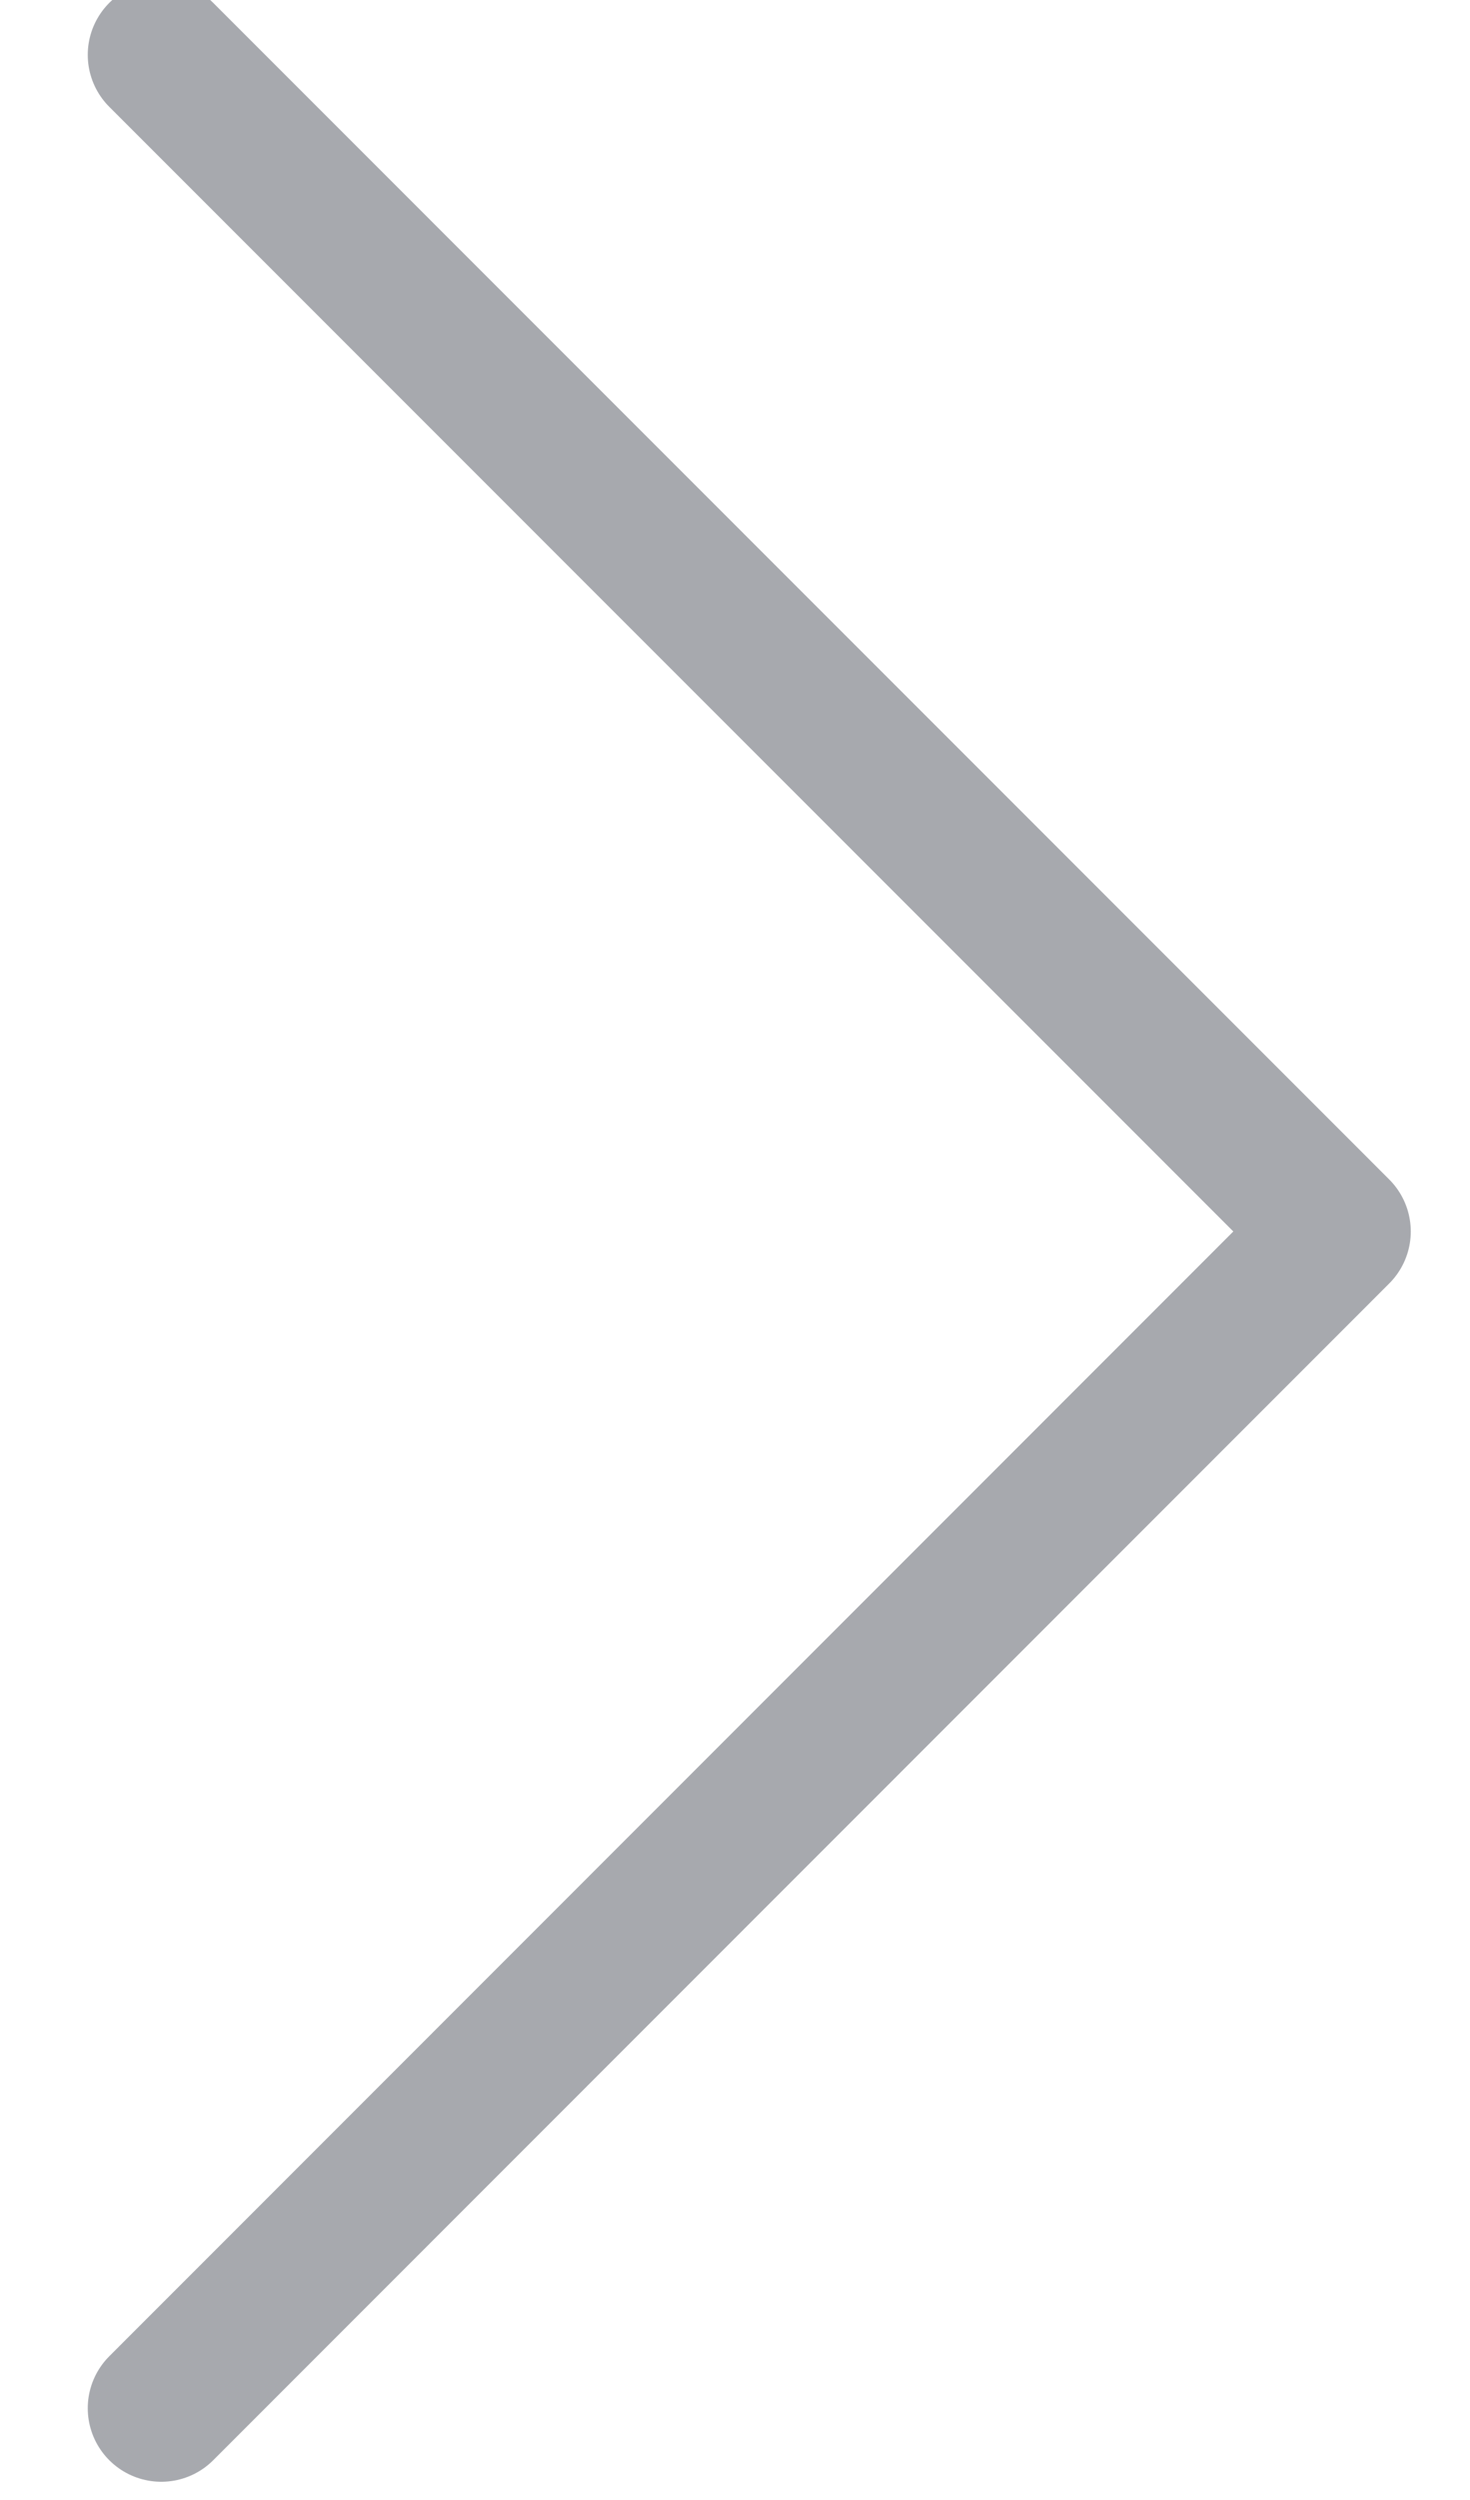 <?xml version="1.0" encoding="UTF-8" standalone="no"?>
<svg width="10px" height="17px" viewBox="0 0 10 17" version="1.1" xmlns="http://www.w3.org/2000/svg" xmlns:xlink="http://www.w3.org/1999/xlink">
    <!-- Generator: Sketch Beta 40.3 (33838) - http://www.bohemiancoding.com/sketch -->
    <title>btn_arrow</title>
    <desc>Created with Sketch Beta.</desc>
    <defs></defs>
    <g id="微信h5" stroke="none" stroke-width="1" fill="none" fill-rule="evenodd" stroke-linecap="round" stroke-linejoin="round">
        <g id="确认订单" transform="translate(-350, -158)" stroke="#A7A9AE">
            <g id="add_address" transform="translate(0, 144)">
                <g id="btn_arrow" transform="translate(355.5, 22.5) rotate(-180) translate(-355.5, -22.5) translate(351, 14)">
                    <polyline id="Page-1" points="8.903 0.624 0.903 8.626 8.903 16.627"></polyline>
                </g>
            </g>
        </g>
    </g>
</svg>